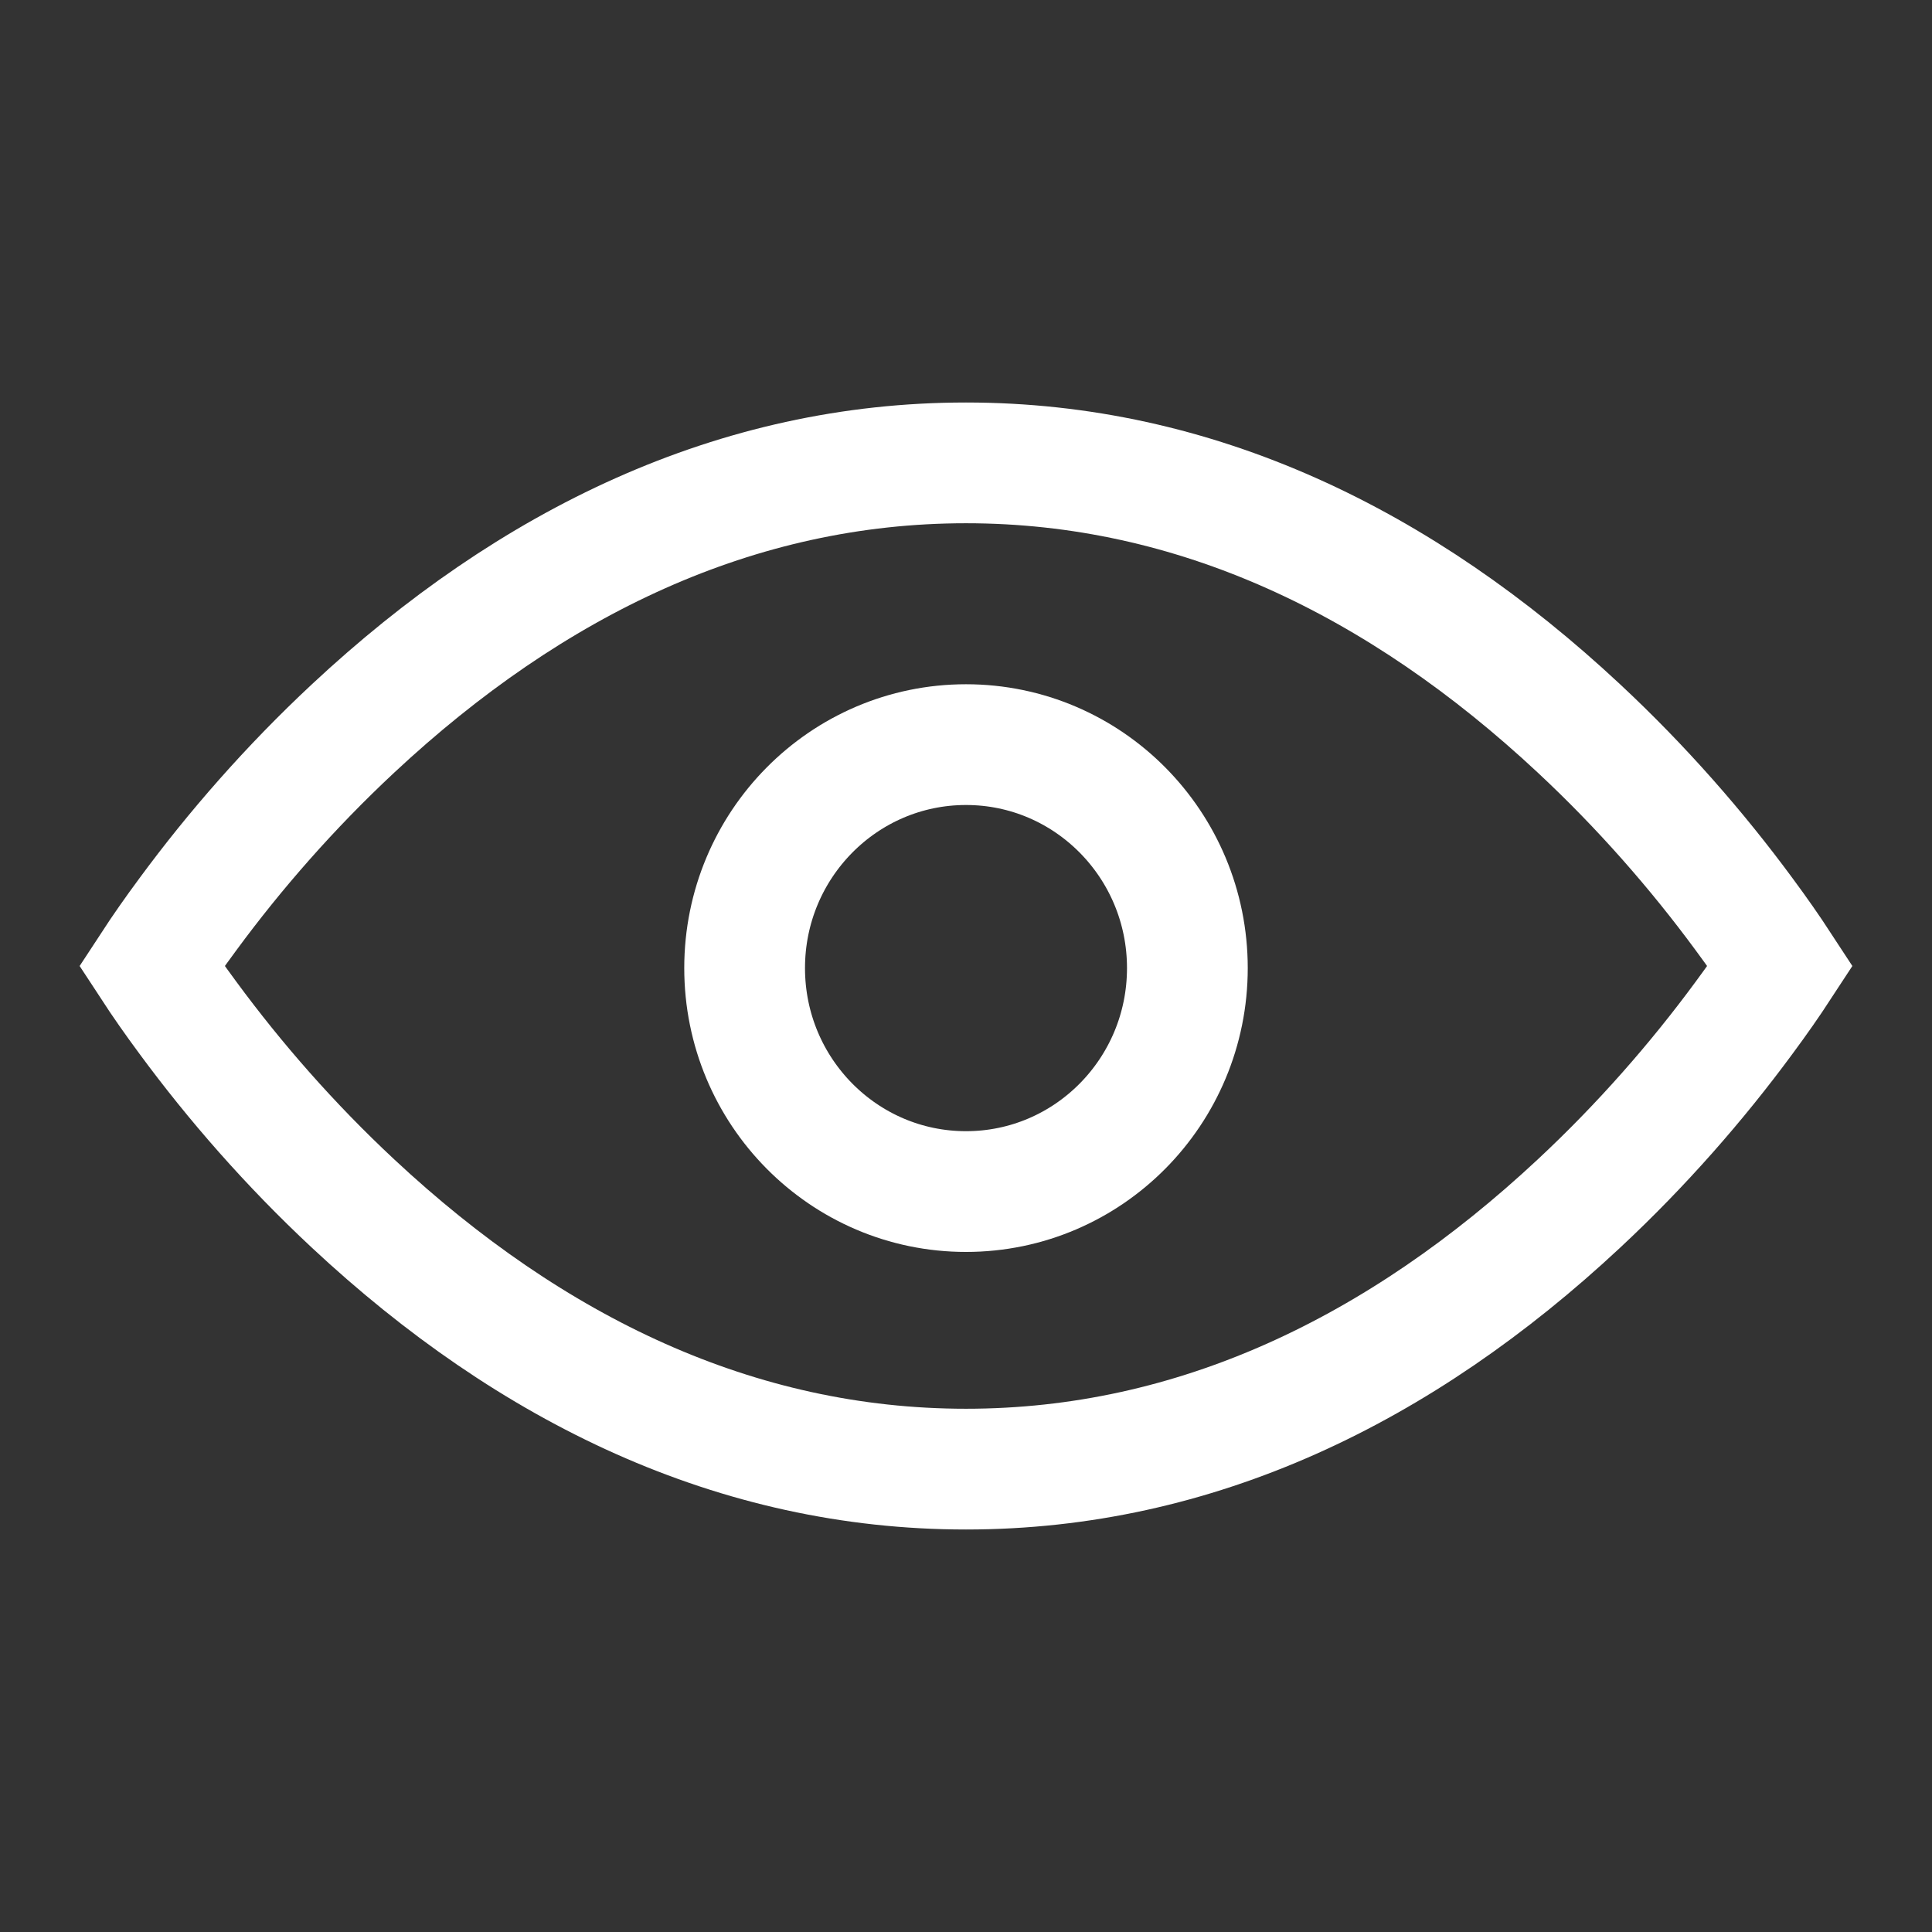 <?xml version="1.0" encoding="UTF-8"?>
<svg width="24px" height="24px" viewBox="0 0 24 24" version="1.1" xmlns="http://www.w3.org/2000/svg" xmlns:xlink="http://www.w3.org/1999/xlink">
    <rect x="0" y="0" width="24" height="24" fill="#333333" stroke="none"/>
    <!-- Generator: Sketch 52.2 (67145) - http://www.bohemiancoding.com/sketch -->
    <title>password.hiden.inline</title>
    <desc>Created with Sketch.</desc>
    <g id="password.hiden.inline" stroke="none" stroke-width="1" fill="none" fill-rule="evenodd">
        <g id="Icon-/-Visibility-/-open" stroke="#FFFFFF">
            <g id="eye" transform="translate(1, 5)">
                <path d="M0.885,7 C1.015,7.199 1.166,7.416 1.338,7.648 C1.917,8.434 2.602,9.22 3.387,9.952 C5.603,12.02 8.151,13.25 11,13.25 C13.849,13.25 16.397,12.02 18.613,9.952 C19.398,9.22 20.083,8.434 20.662,7.648 C20.834,7.416 20.985,7.199 21.115,7 C20.985,6.801 20.834,6.584 20.662,6.352 C20.083,5.566 19.398,4.78 18.613,4.048 C16.397,1.98 13.849,0.75 11,0.75 C8.151,0.75 5.603,1.98 3.387,4.048 C2.602,4.78 1.917,5.566 1.338,6.352 C1.166,6.584 1.015,6.801 0.885,7 Z" id="Path" stroke-width="1.5"></path>
                <ellipse id="Oval" stroke-width="1.5" stroke-linecap="round" stroke-linejoin="round" cx="11" cy="7.026" rx="2.75" ry="2.776"></ellipse>
            </g>
        </g>
    </g>
</svg>